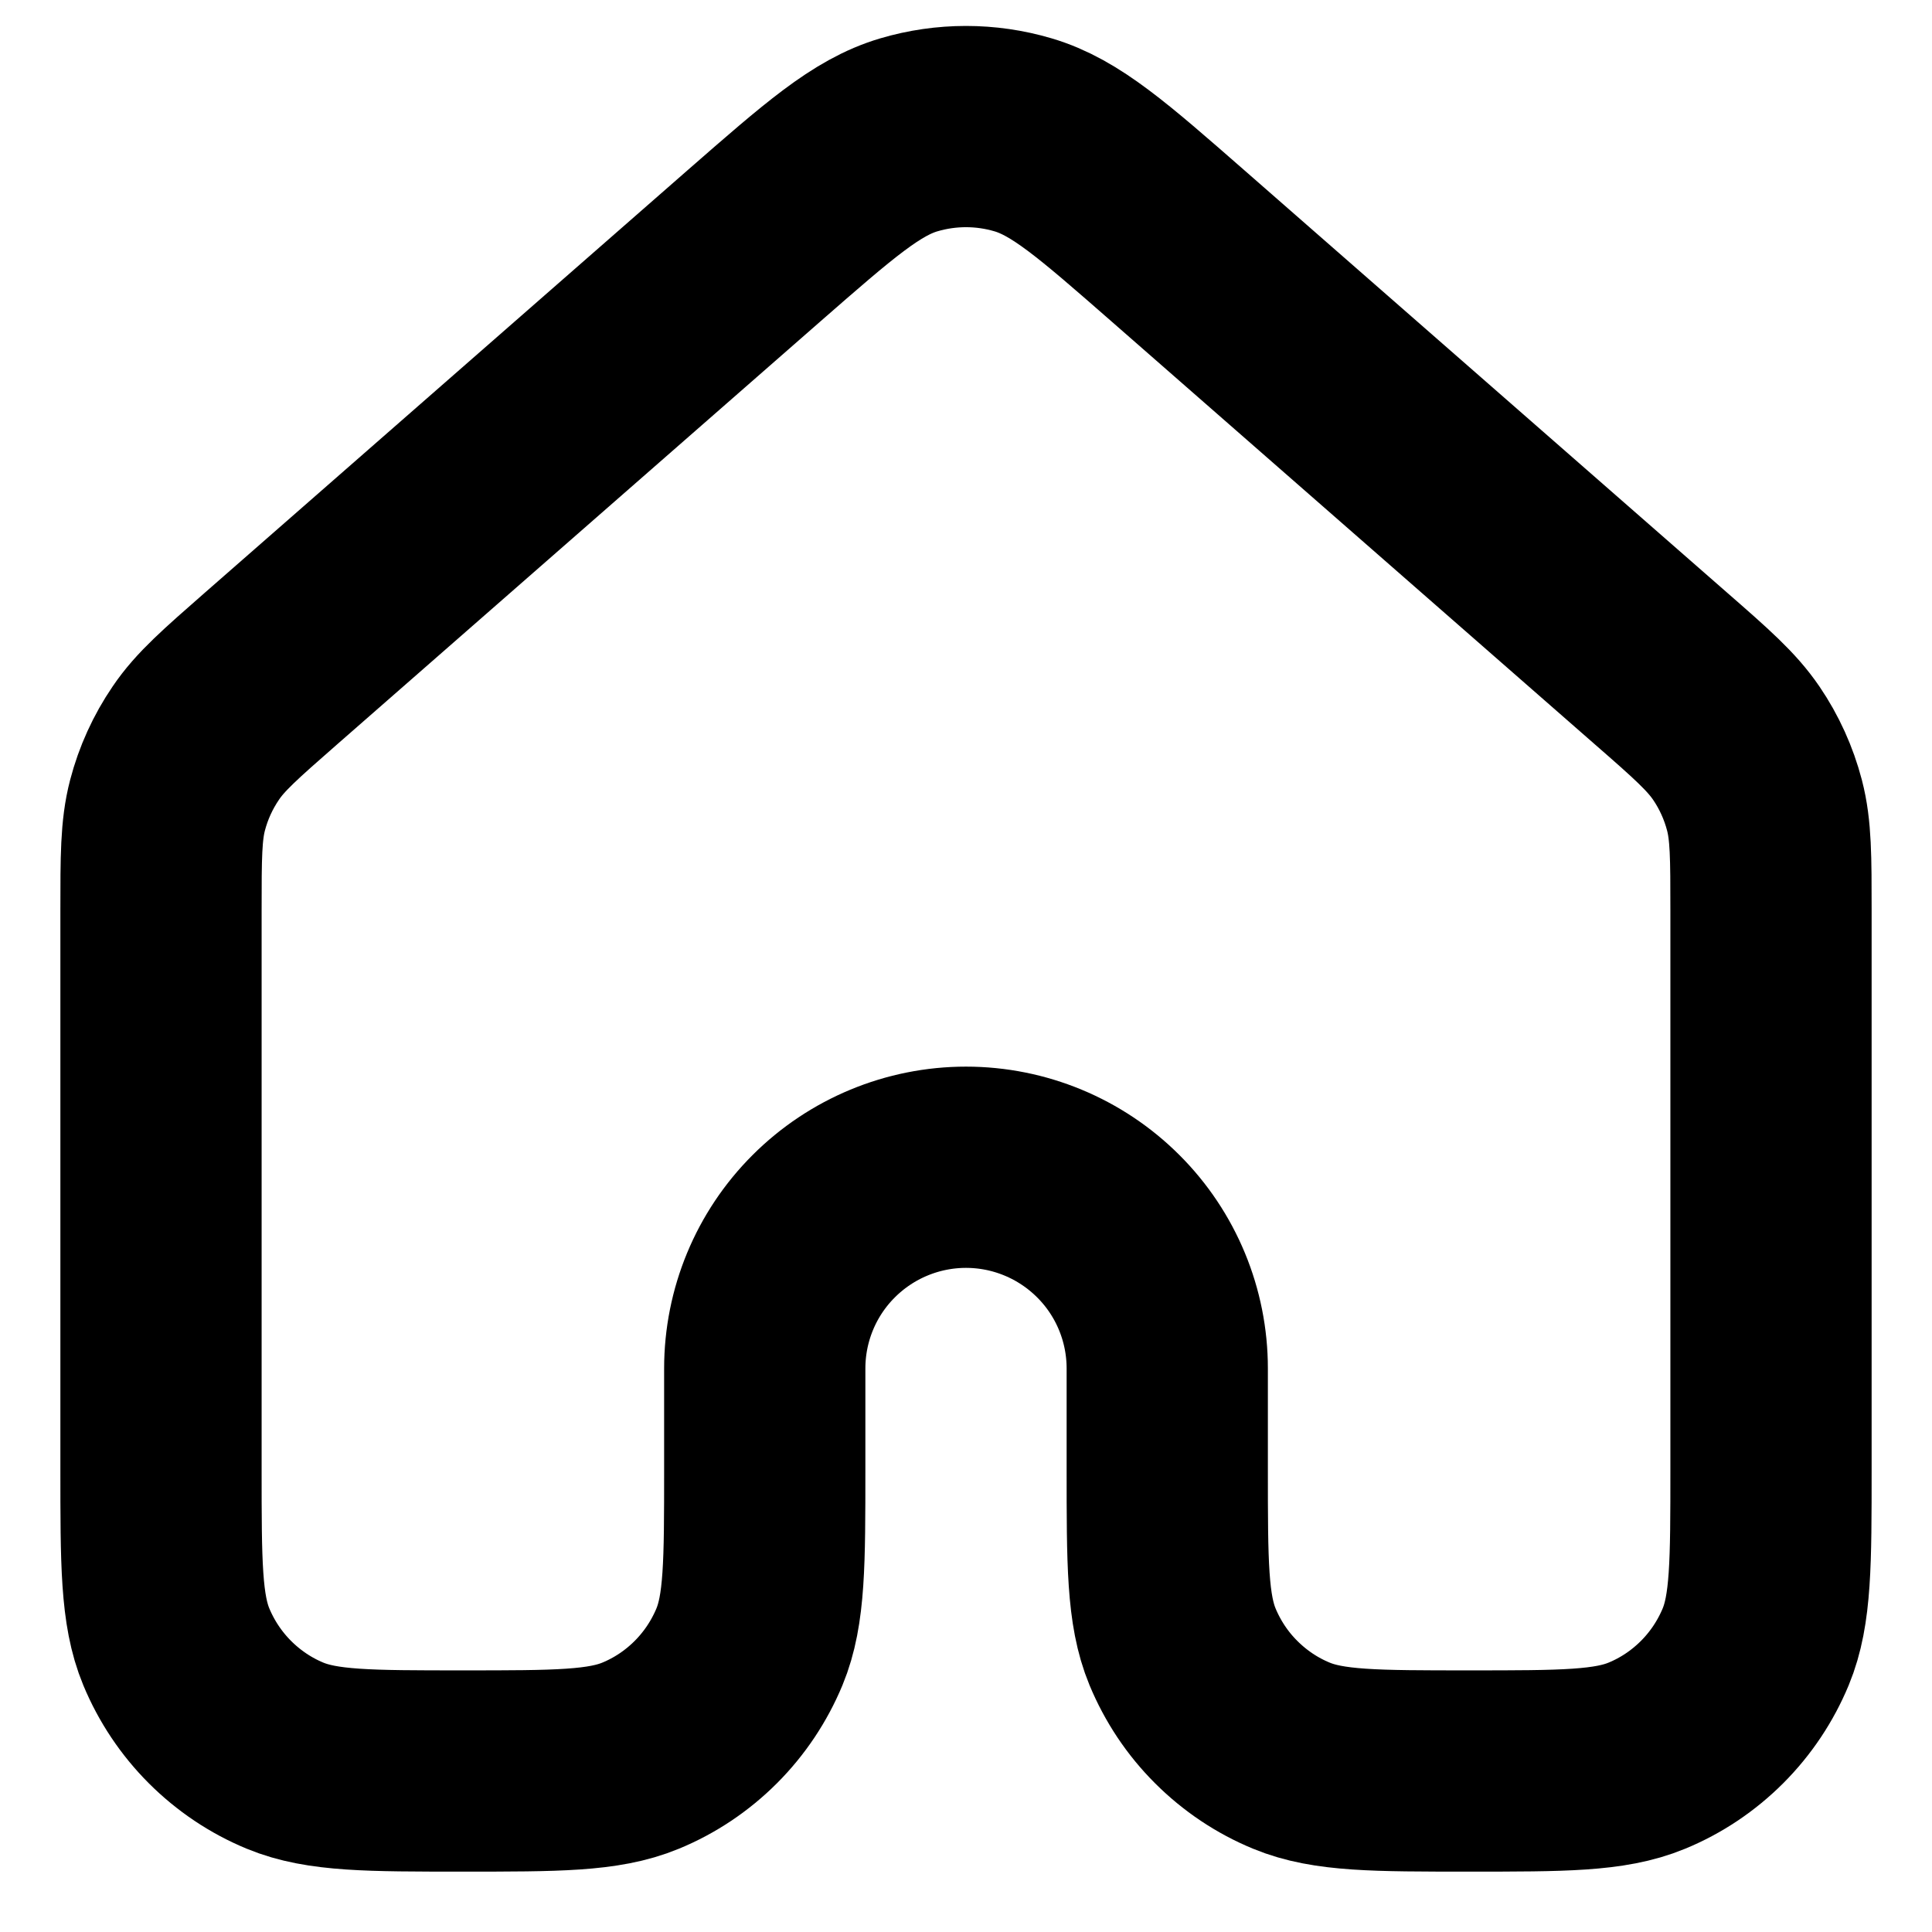 <svg width="24" height="24" viewBox="0 0 24 24" fill="none" xmlns="http://www.w3.org/2000/svg">
<path d="M22 18.25V11.315C22 10.648 22 10.314 21.919 10.003C21.847 9.728 21.729 9.467 21.569 9.232C21.387 8.965 21.137 8.744 20.634 8.305L14.634 3.055C13.701 2.239 13.234 1.83 12.709 1.675C12.246 1.538 11.754 1.538 11.29 1.675C10.765 1.83 10.3 2.238 9.367 3.053L3.366 8.305C2.864 8.745 2.612 8.965 2.433 9.23C2.272 9.466 2.153 9.727 2.081 10.003C2 10.313 2 10.648 2 11.315V18.25C2 19.415 2 19.998 2.19 20.457C2.316 20.76 2.5 21.036 2.732 21.268C2.964 21.5 3.239 21.685 3.542 21.81C4.003 22 4.585 22 5.75 22C6.915 22 7.497 22 7.957 21.81C8.261 21.685 8.536 21.5 8.768 21.268C9 21.036 9.184 20.76 9.31 20.457C9.5 19.998 9.5 19.415 9.5 18.25V17C9.5 16.337 9.763 15.701 10.232 15.233C10.701 14.764 11.337 14.5 12 14.5C12.663 14.5 13.299 14.764 13.768 15.233C14.237 15.701 14.5 16.337 14.5 17V18.25C14.5 19.415 14.5 19.998 14.69 20.457C14.816 20.76 14.999 21.036 15.232 21.268C15.464 21.5 15.739 21.685 16.043 21.81C16.503 22 17.085 22 18.25 22C19.415 22 19.997 22 20.457 21.81C20.761 21.685 21.036 21.5 21.268 21.268C21.5 21.036 21.684 20.76 21.81 20.457C22 19.998 22 19.415 22 18.25Z" stroke="currentColor" stroke-width="2.5" stroke-linecap="round" stroke-linejoin="round"/>
</svg>
